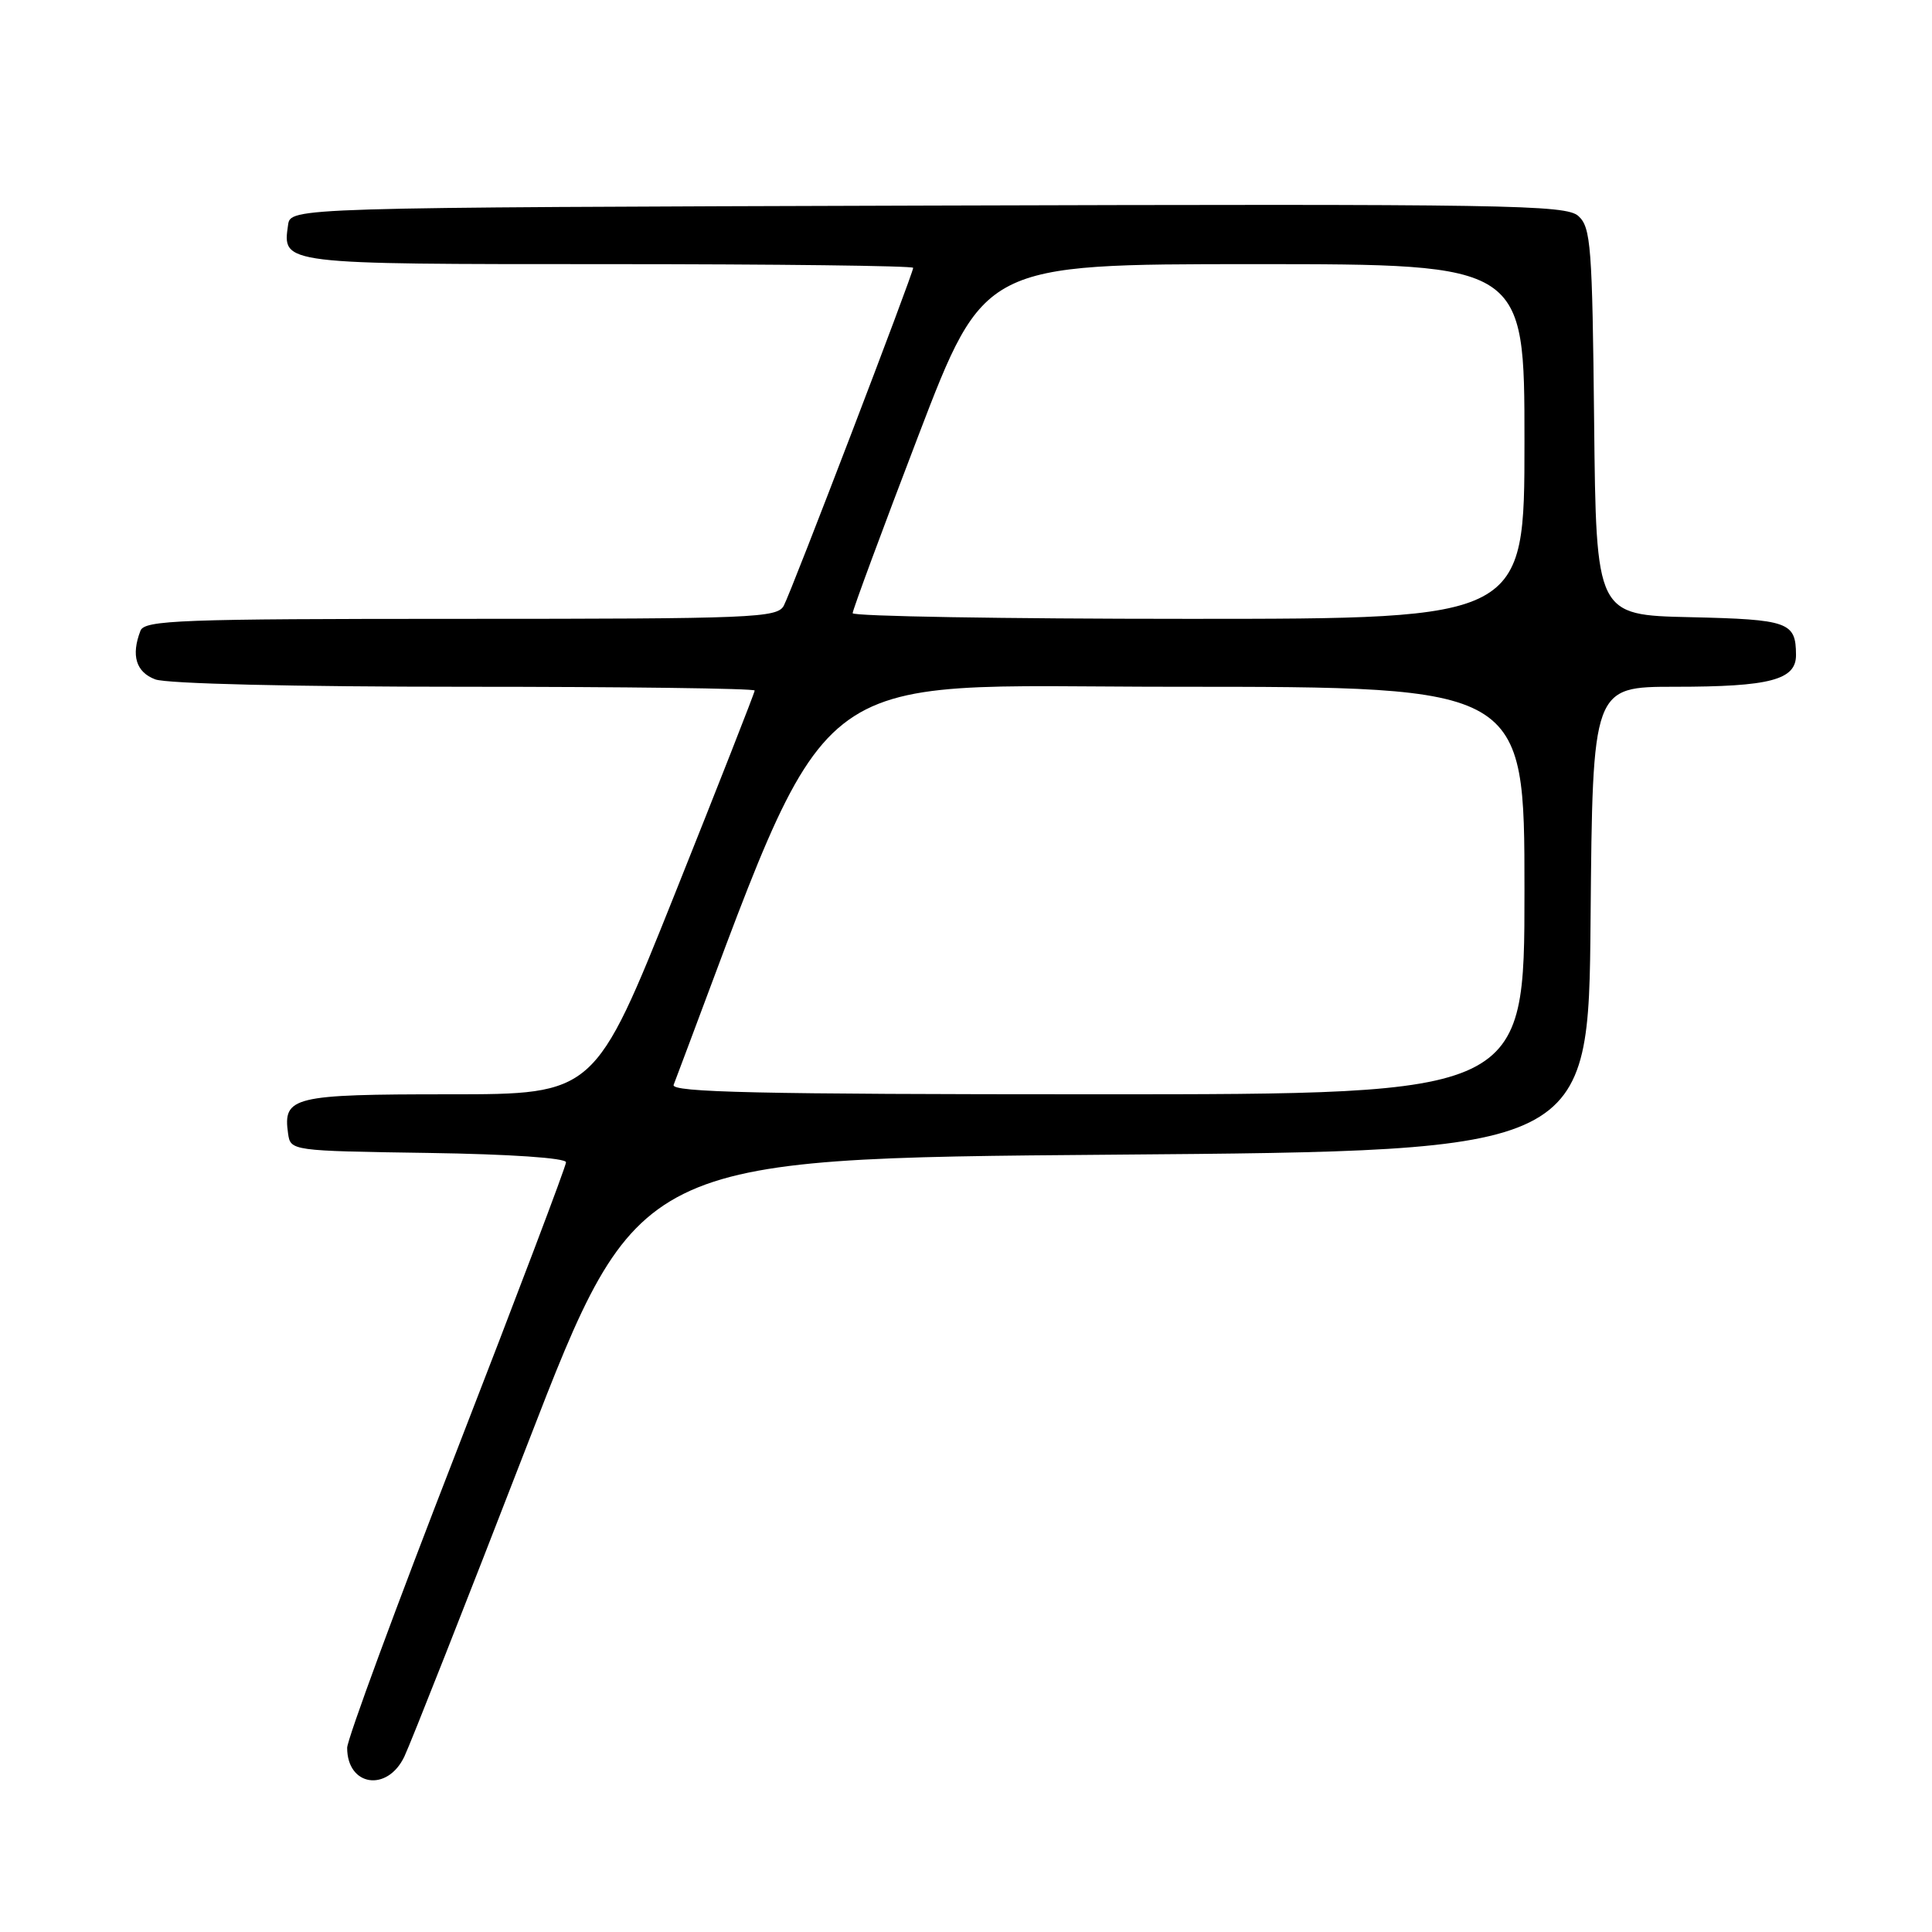 <?xml version="1.0" encoding="UTF-8" standalone="no"?>
<!DOCTYPE svg PUBLIC "-//W3C//DTD SVG 1.1//EN" "http://www.w3.org/Graphics/SVG/1.1/DTD/svg11.dtd" >
<svg xmlns="http://www.w3.org/2000/svg" xmlns:xlink="http://www.w3.org/1999/xlink" version="1.1" viewBox="0 0 256 256">
 <g >
 <path fill="currentColor"
d=" M 53.58 232.75 C 54.43 230.96 61.75 212.40 69.84 191.50 C 84.55 153.50 84.55 153.50 147.53 153.00 C 210.50 152.50 210.50 152.50 210.76 121.75 C 211.03 91.00 211.03 91.00 221.95 91.00 C 234.54 91.00 238.01 90.09 237.98 86.77 C 237.96 82.42 237.00 82.08 223.96 81.78 C 211.50 81.50 211.50 81.50 211.23 55.89 C 210.99 32.60 210.80 30.13 209.15 28.63 C 207.49 27.13 200.09 27.01 122.91 27.24 C 38.50 27.50 38.50 27.50 38.17 29.81 C 37.43 35.04 37.08 35.00 80.62 35.00 C 102.83 35.00 121.00 35.22 121.00 35.49 C 121.00 36.25 104.91 78.27 103.86 80.25 C 103.00 81.87 99.92 82.00 61.07 82.00 C 23.83 82.00 19.15 82.17 18.61 83.58 C 17.35 86.85 18.02 89.06 20.57 90.02 C 22.07 90.60 39.01 91.00 61.57 91.00 C 82.70 91.00 100.00 91.22 100.00 91.50 C 100.00 91.77 95.23 103.92 89.40 118.50 C 78.80 145.00 78.80 145.00 59.52 145.00 C 38.78 145.00 37.48 145.32 38.17 150.19 C 38.50 152.49 38.55 152.50 56.75 152.77 C 67.58 152.93 75.00 153.44 75.00 154.01 C 75.00 154.54 68.47 171.76 60.50 192.28 C 52.52 212.80 46.00 230.49 46.00 231.59 C 46.00 236.69 51.32 237.50 53.58 232.75 Z  M 89.26 143.75 C 110.89 86.60 105.35 91.00 155.69 91.00 C 202.00 91.00 202.00 91.00 202.00 118.00 C 202.00 145.00 202.00 145.00 145.39 145.00 C 100.52 145.00 88.88 144.74 89.26 143.75 Z  M 112.98 81.25 C 112.98 80.84 116.89 70.26 121.68 57.75 C 130.39 35.00 130.39 35.00 166.19 35.00 C 202.00 35.00 202.00 35.00 202.00 58.50 C 202.00 82.00 202.00 82.00 157.50 82.00 C 133.02 82.00 112.99 81.66 112.98 81.25 Z "/>
</g>
</svg>